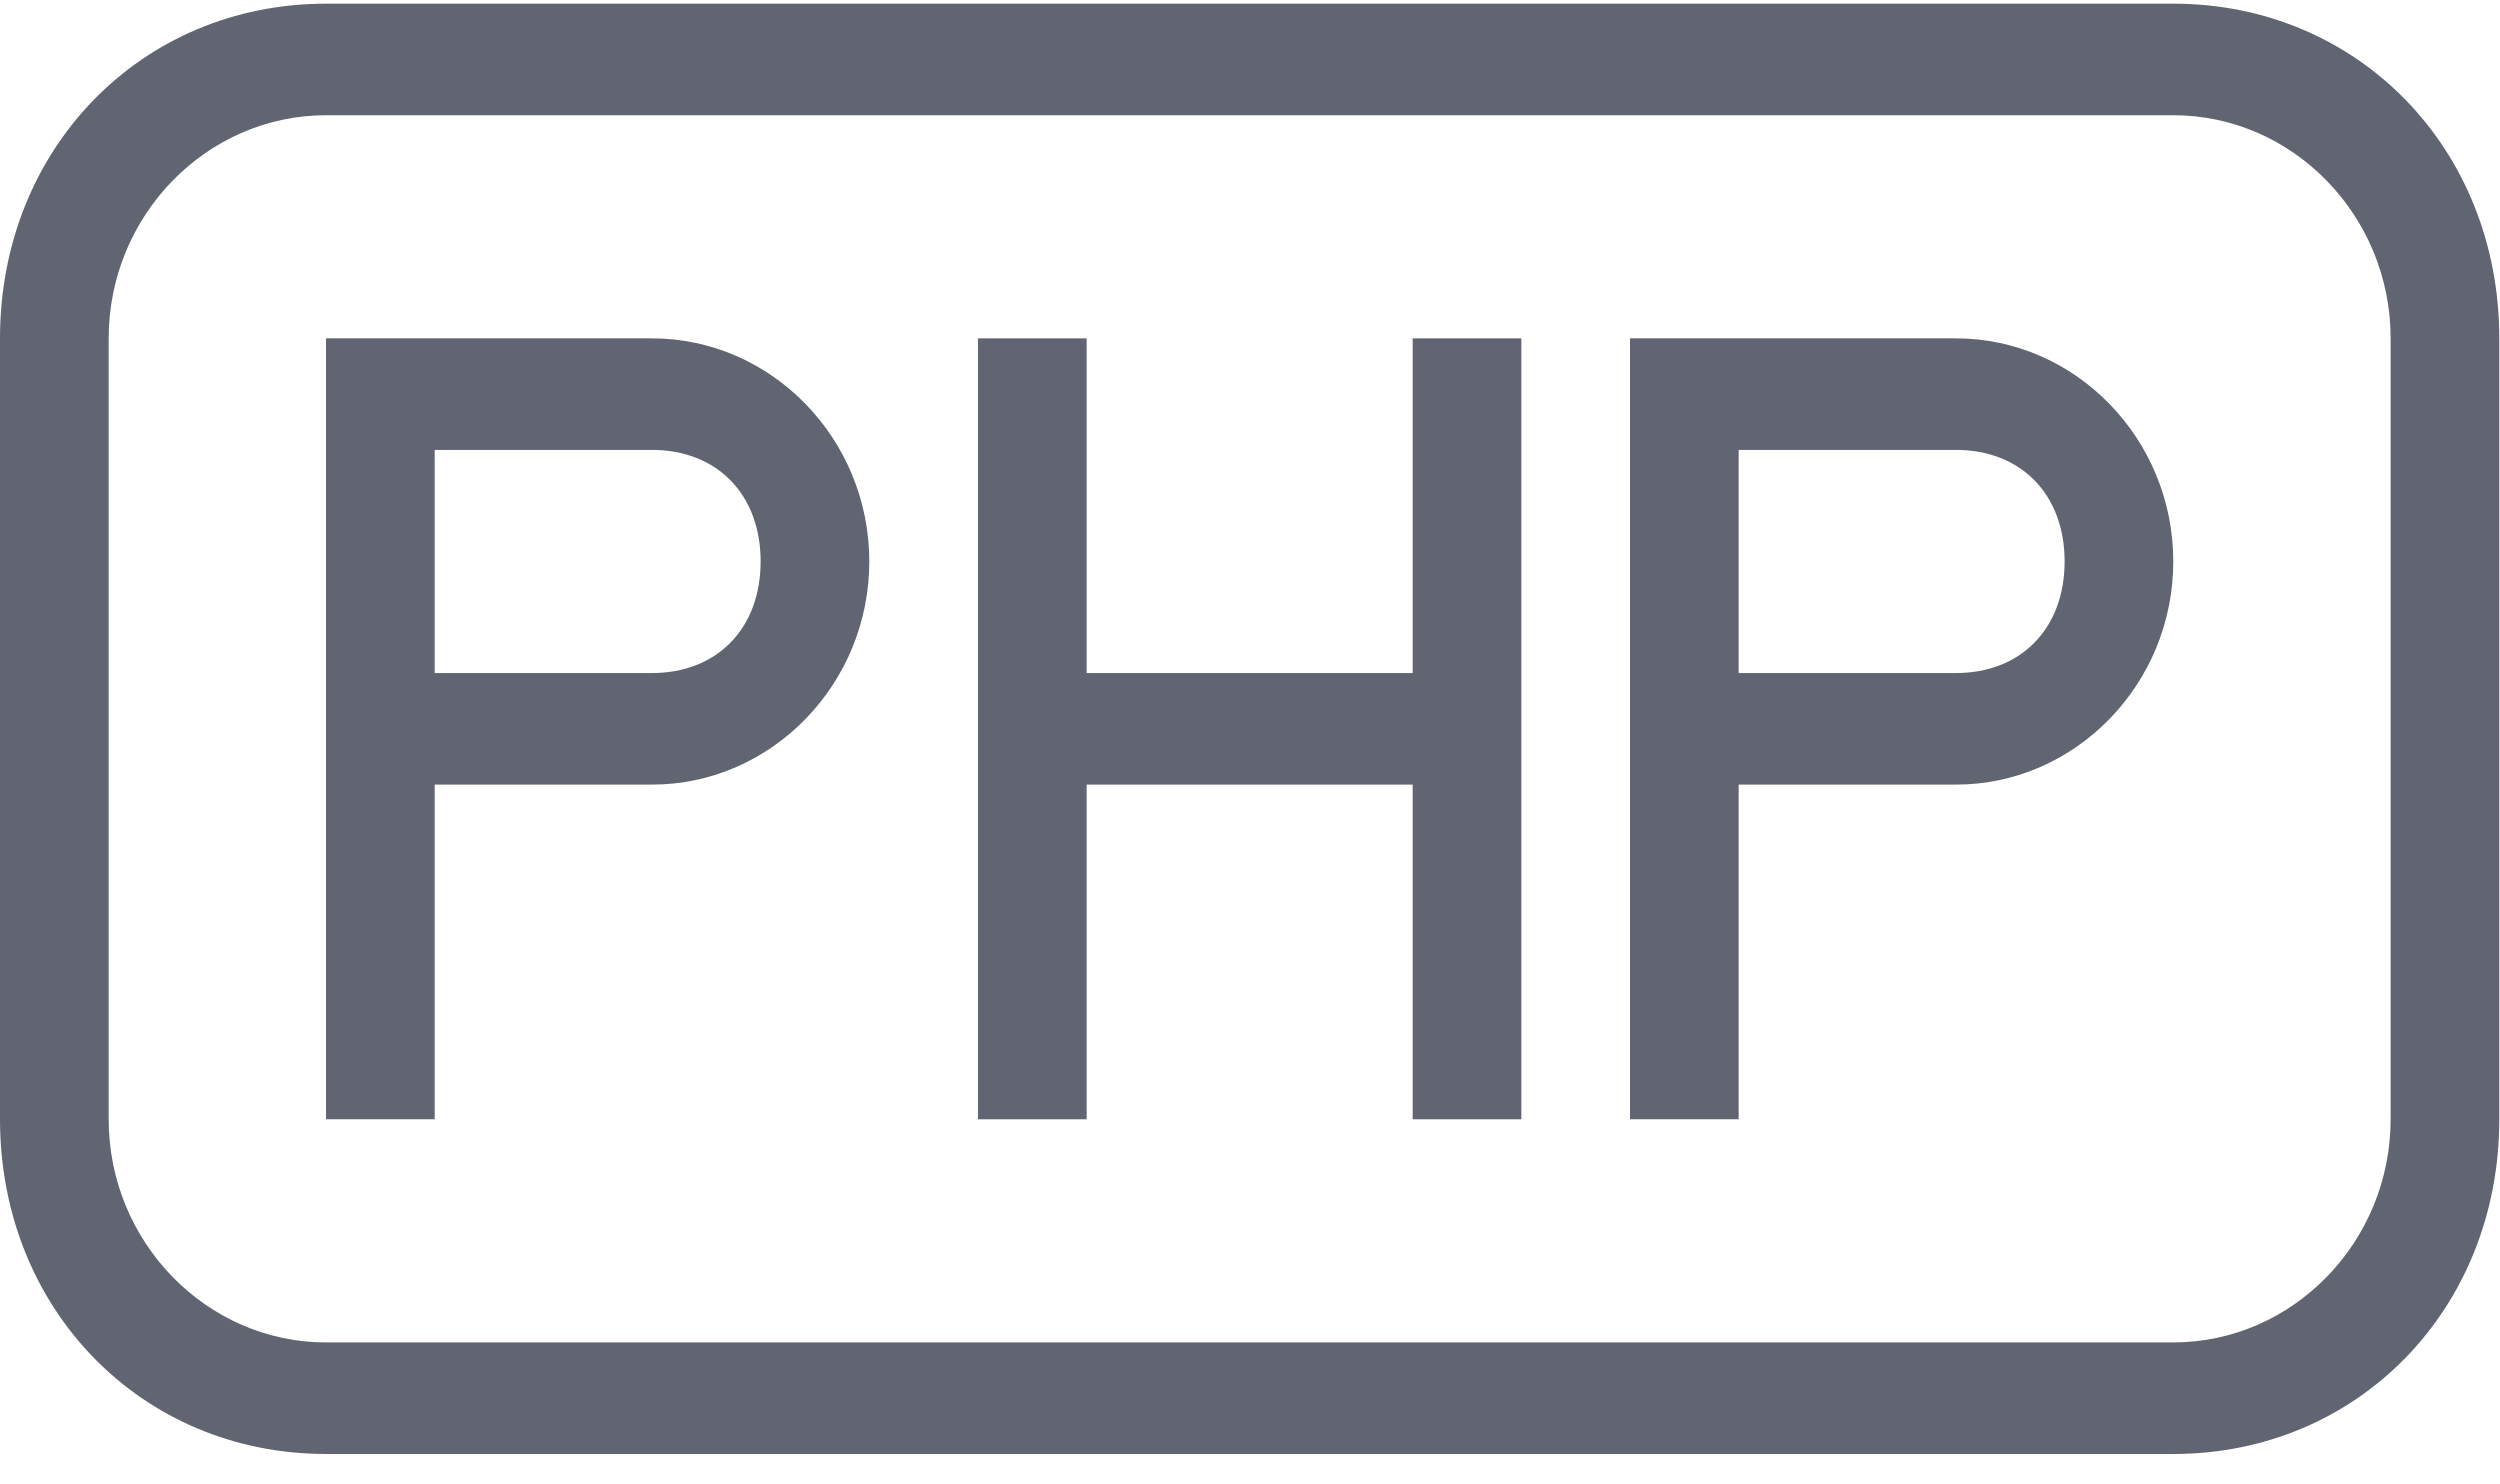 <?xml version="1.0" encoding="UTF-8" standalone="no"?>
<svg width="32px" height="19px" viewBox="0 0 32 19" version="1.1" xmlns="http://www.w3.org/2000/svg" xmlns:xlink="http://www.w3.org/1999/xlink">
    <!-- Generator: Sketch 3.8.3 (29802) - http://www.bohemiancoding.com/sketch -->
    <title>php-file-rounded-rectangular-outlined-interface-symbol</title>
    <desc>Created with Sketch.</desc>
    <defs></defs>
    <g id="Page-1" stroke="none" stroke-width="1" fill="none" fill-rule="evenodd">
        <g id="Home" transform="translate(-180, -1566)" fill="#616572">
            <g id="Group-12" transform="translate(152, 1337)">
                <g id="php-file-rounded-rectangular-outlined-interface-symbol" transform="translate(28, 229)">
                    <g id="Capa_1">
                        <g id="Group">
                            <path d="M8.345,4.331 L4.173,4.331 L4.173,7.187 L4.173,14.327 L5.564,14.327 L5.564,10.043 L8.345,10.043 C9.875,10.043 11.127,8.757 11.127,7.187 C11.127,5.616 9.875,4.331 8.345,4.331 L8.345,4.331 Z M8.345,8.615 L5.564,8.615 L5.564,5.759 L8.345,5.759 C9.18,5.759 9.736,6.33 9.736,7.187 C9.736,8.043 9.18,8.615 8.345,8.615 L8.345,8.615 Z" id="Shape"></path>
                            <polygon id="Shape" points="18.082 8.615 13.909 8.615 13.909 4.331 12.518 4.331 12.518 14.327 13.909 14.327 13.909 10.043 18.082 10.043 18.082 14.327 19.473 14.327 19.473 4.331 18.082 4.331"></polygon>
                            <path d="M27.818,0.047 L4.173,0.047 C1.808,0.047 0,1.903 0,4.331 L0,14.327 C0,16.754 1.808,18.611 4.173,18.611 L27.818,18.611 C30.183,18.611 31.991,16.754 31.991,14.327 L31.991,4.331 C31.991,1.903 30.183,0.047 27.818,0.047 L27.818,0.047 Z M30.6,14.327 C30.6,15.897 29.348,17.183 27.818,17.183 L4.173,17.183 C2.643,17.183 1.391,15.897 1.391,14.327 L1.391,4.331 C1.391,2.76 2.643,1.475 4.173,1.475 L27.818,1.475 C29.348,1.475 30.6,2.76 30.6,4.331 L30.6,14.327 L30.6,14.327 Z" id="Shape"></path>
                            <path d="M25.036,4.331 L20.864,4.331 L20.864,7.187 L20.864,14.327 L22.255,14.327 L22.255,10.043 L25.036,10.043 C26.566,10.043 27.818,8.757 27.818,7.187 C27.818,5.616 26.566,4.331 25.036,4.331 L25.036,4.331 Z M25.036,8.615 L22.255,8.615 L22.255,5.759 L25.036,5.759 C25.871,5.759 26.427,6.33 26.427,7.187 C26.427,8.043 25.871,8.615 25.036,8.615 L25.036,8.615 Z" id="Shape"></path>
                        </g>
                    </g>
                </g>
            </g>
        </g>
    </g>
</svg>